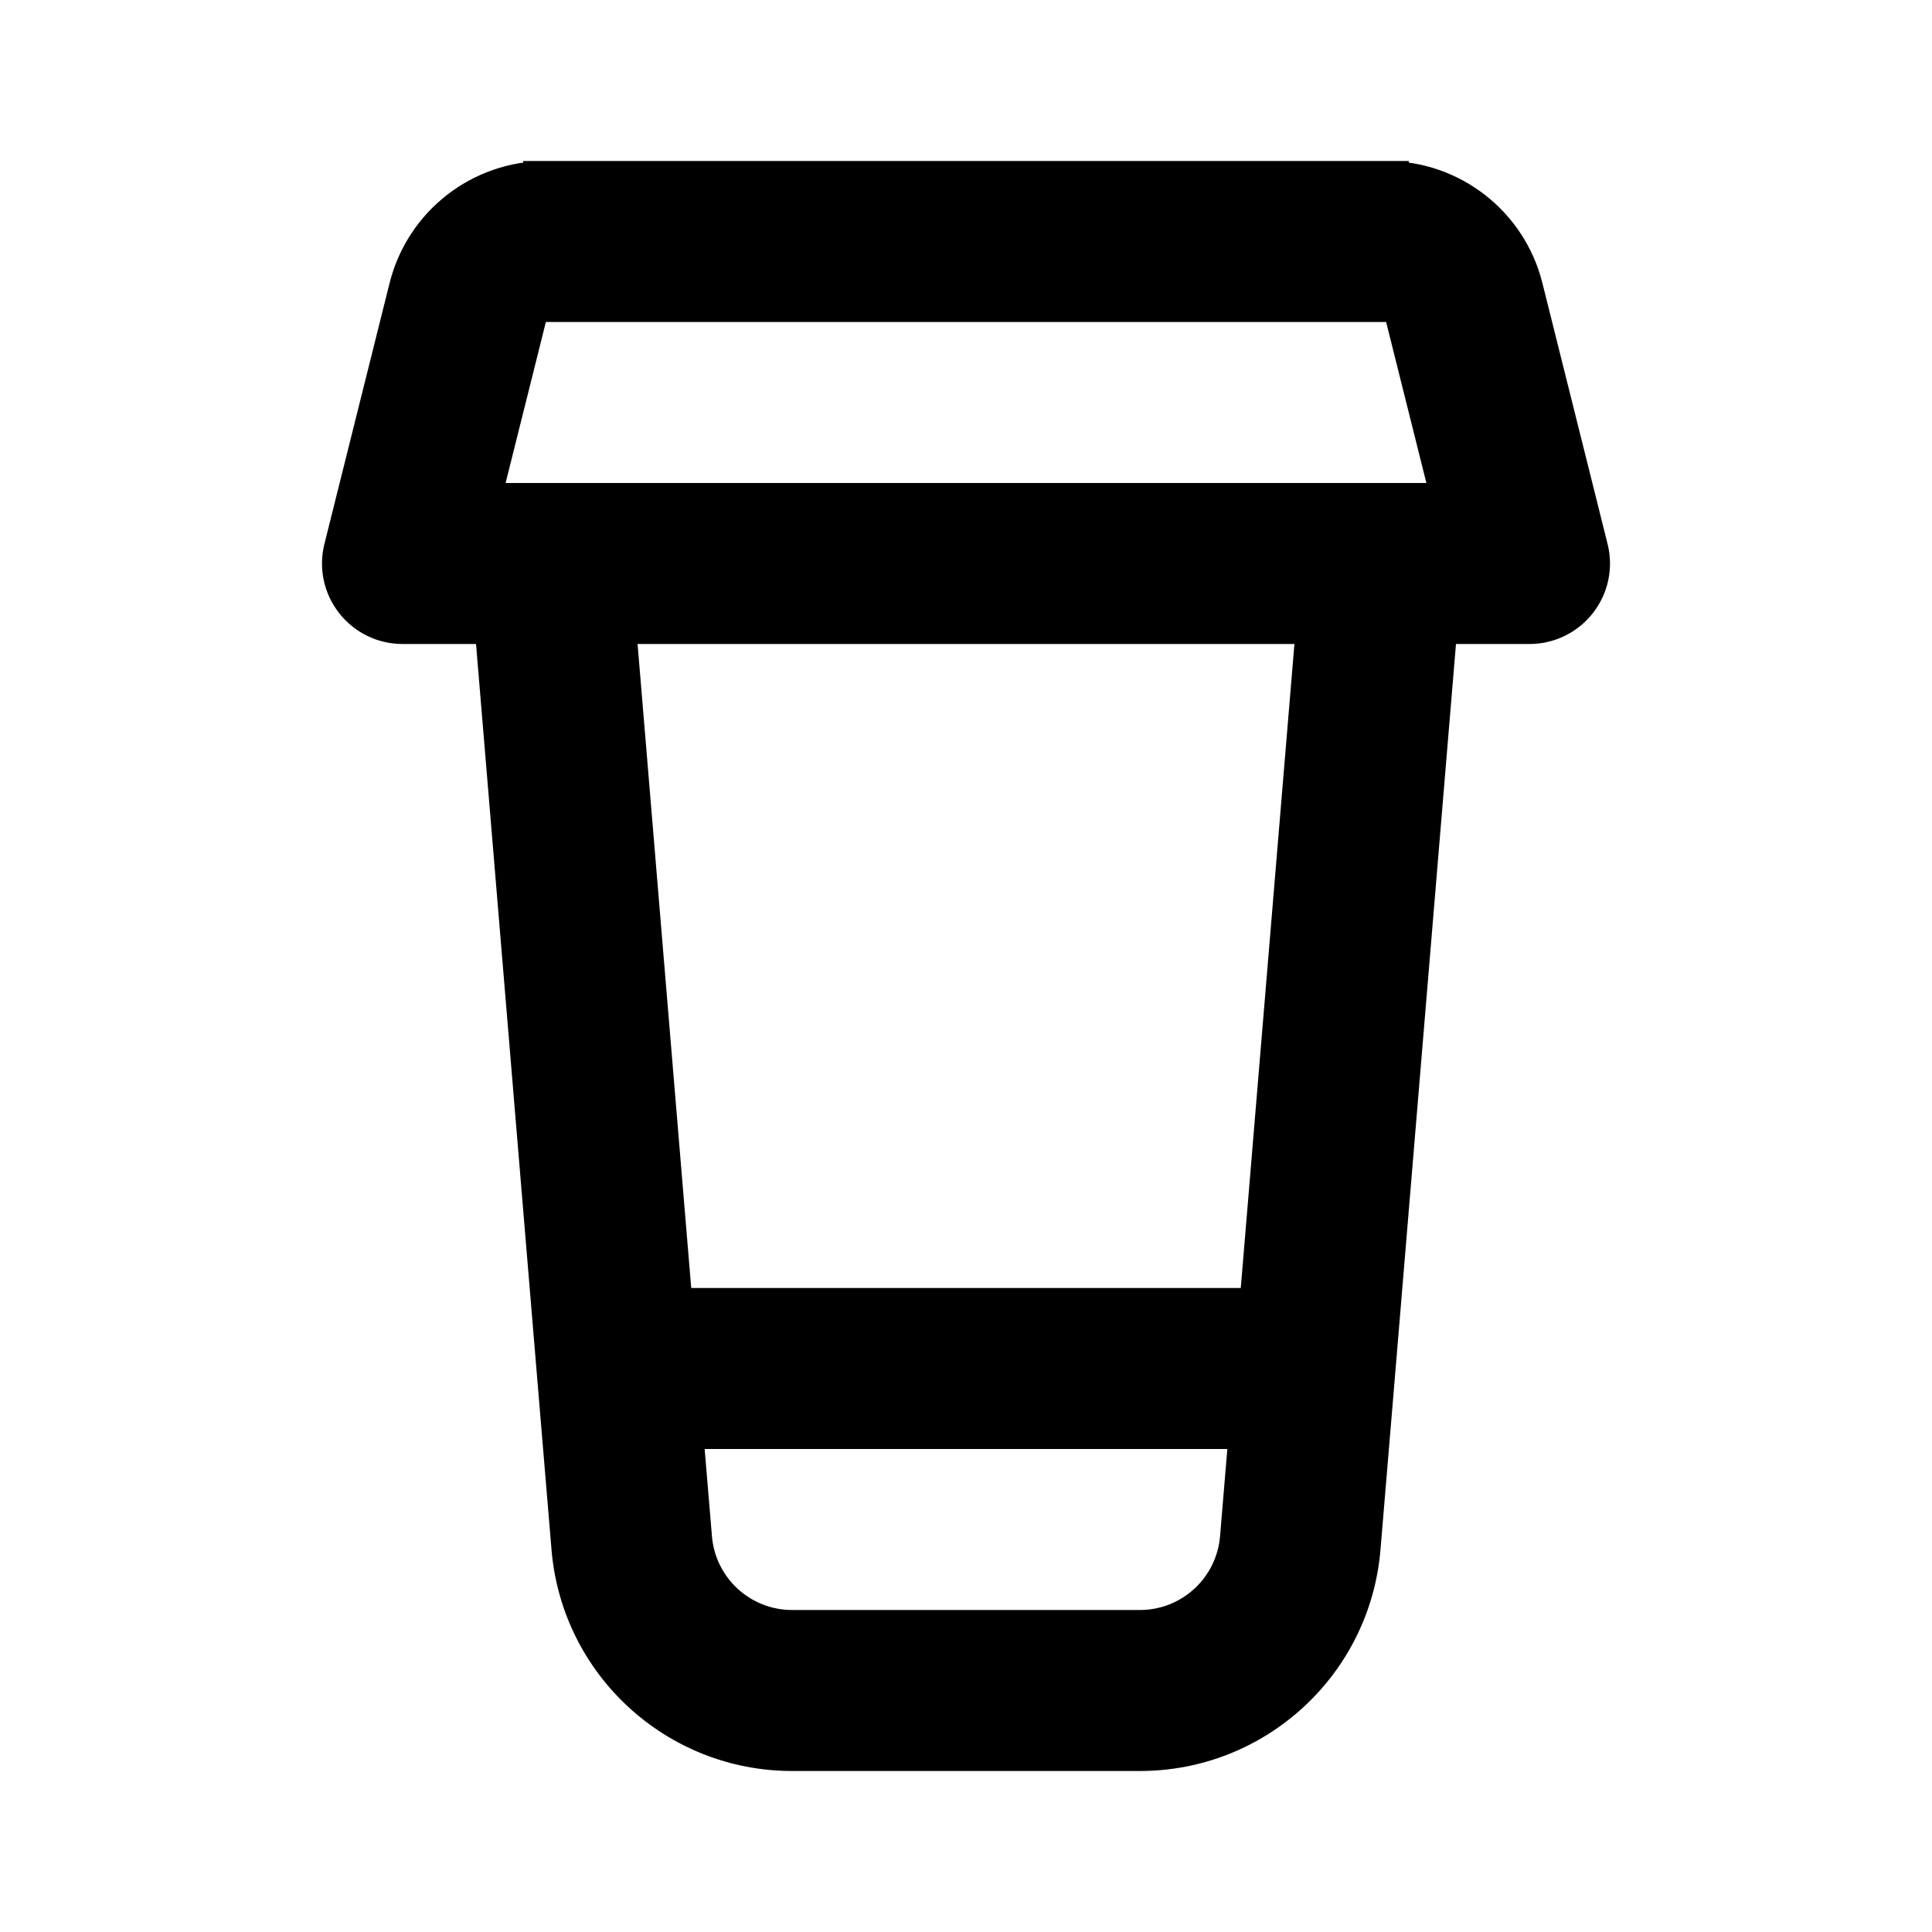 <svg width="24" height="24" viewBox="0 0 24 24" fill="none" xmlns="http://www.w3.org/2000/svg">
<path d="M5 7L4.03 6.757C3.955 7.056 4.022 7.373 4.212 7.615C4.401 7.858 4.692 8 5 8V7ZM19 7V8C19.308 8 19.599 7.858 19.788 7.615C19.978 7.373 20.045 7.056 19.97 6.757L19 7ZM7.847 19.166L6.851 19.249L7.847 19.166ZM5.811 3.757L4.84 3.515L5.811 3.757ZM16.153 19.166L17.149 19.249L16.153 19.166ZM14.16 20H9.84V22H14.16V20ZM19.97 6.757L19.16 3.515L17.219 4L18.03 7.243L19.97 6.757ZM17.219 2H6.781V4H17.219V2ZM4.84 3.515L4.03 6.757L5.97 7.243L6.781 4L4.84 3.515ZM5 8H6.833V6H5V8ZM6.833 8H17.167V6H6.833V8ZM17.167 8H19V6H17.167V8ZM17.5 2H6.5V4H17.5V2ZM15.337 16.917L15.156 19.083L17.149 19.249L17.33 17.083L15.337 16.917ZM8.844 19.083L8.663 16.917L6.67 17.083L6.851 19.249L8.844 19.083ZM16.333 16H7.667V18H16.333V16ZM16.17 6.917L15.337 16.917L17.33 17.083L18.163 7.083L16.17 6.917ZM8.663 16.917L7.83 6.917L5.837 7.083L6.67 17.083L8.663 16.917ZM19.16 3.515C18.937 2.625 18.137 2 17.219 2V4L17.219 4L19.16 3.515ZM9.84 20C9.32 20 8.887 19.601 8.844 19.083L6.851 19.249C6.98 20.804 8.28 22 9.84 22V20ZM6.781 2C5.863 2 5.063 2.625 4.84 3.515L6.781 4H6.781V2ZM14.16 22C15.72 22 17.02 20.804 17.149 19.249L15.156 19.083C15.113 19.601 14.68 20 14.16 20V22Z" fill="black"/>
</svg>
